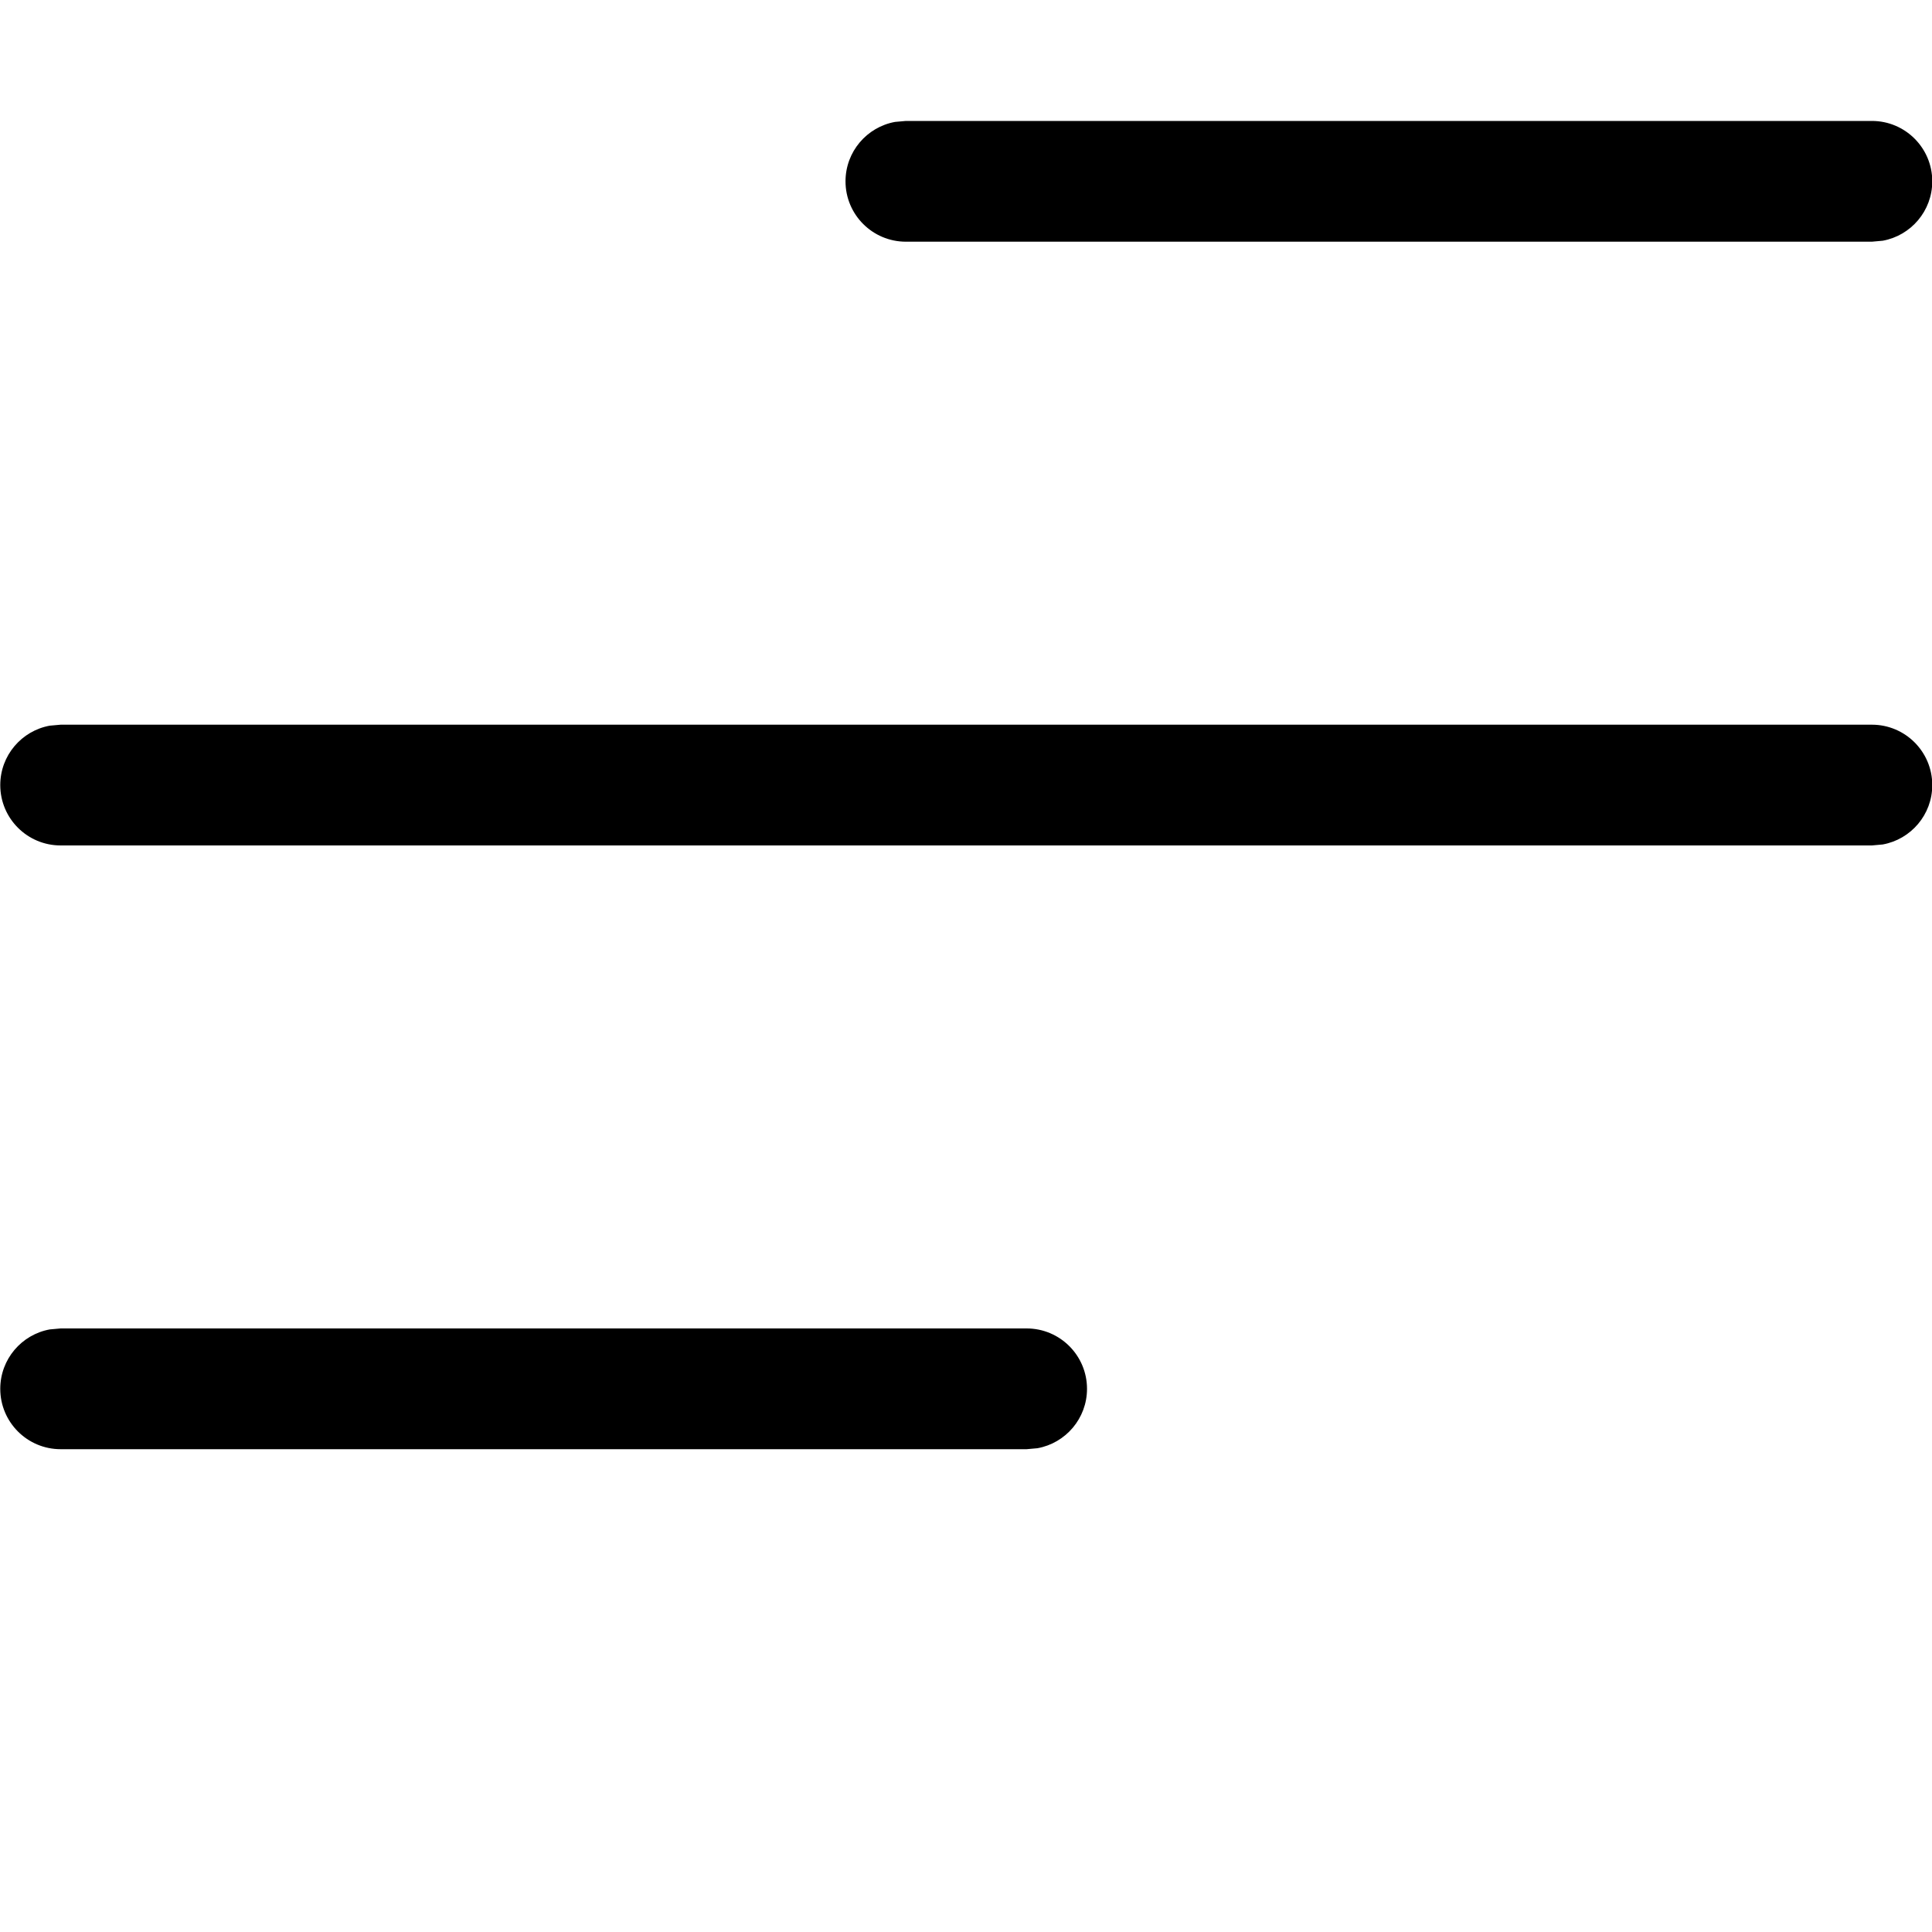 <?xml version="1.0" encoding="UTF-8"?>
<svg width="700pt" height="700pt" version="1.1" viewBox="0 0 700 700" xmlns="http://www.w3.org/2000/svg">
 <path d="m371.97 481.32c12.082 0 21.875 9.793 21.875 21.875 0 10.738-7.738 19.672-17.945 21.523l-3.93 0.352h-350c-12.082 0-21.875-9.793-21.875-21.875 0-10.738 7.738-19.672 17.941-21.523l3.934-0.352zm306.25-218.75c12.082 0 21.875 9.793 21.875 21.875 0 10.738-7.738 19.672-17.945 21.523l-3.93 0.352h-656.25c-12.082 0-21.875-9.793-21.875-21.875 0-10.738 7.738-19.672 17.941-21.523l3.934-0.352zm0-218.75c12.082 0 21.875 9.793 21.875 21.875 0 10.738-7.738 19.672-17.945 21.523l-3.93 0.352h-350c-12.082 0-21.875-9.793-21.875-21.875 0-10.738 7.738-19.672 17.941-21.523l3.934-0.352z"/>
</svg>
